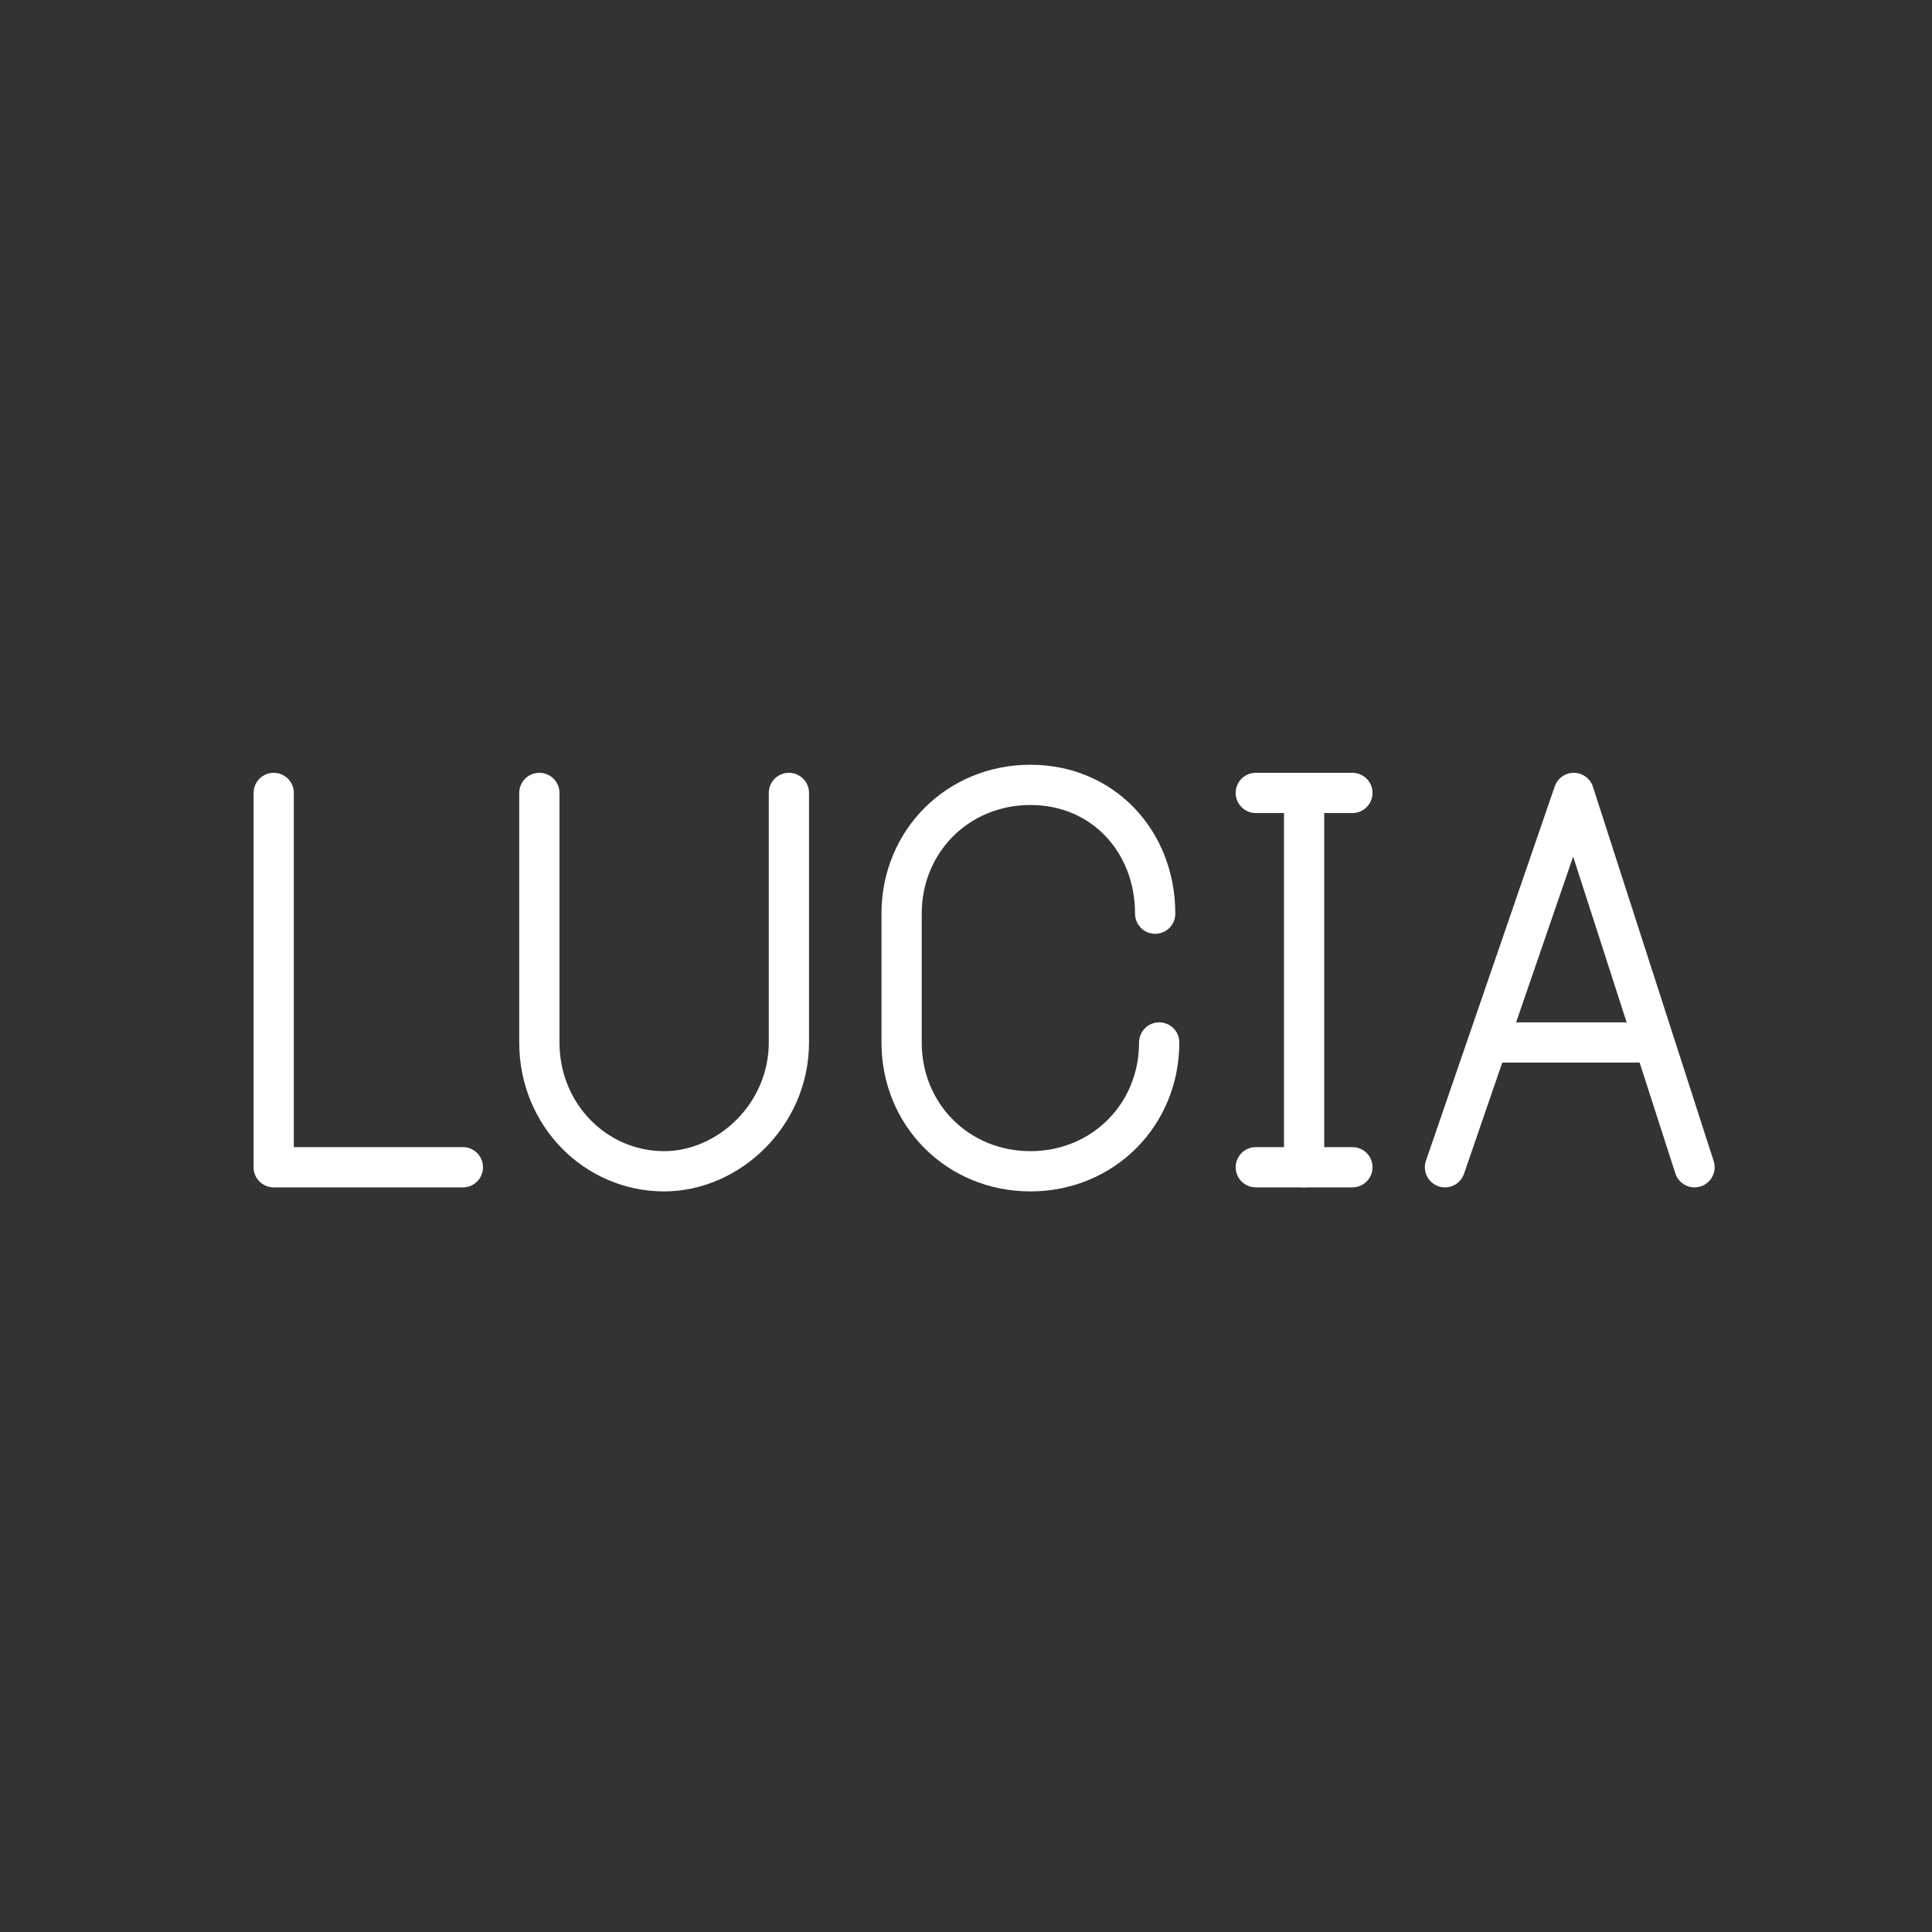 <?xml version="1.0" encoding="UTF-8" standalone="no"?>
<svg
   viewBox="0 0 48 48"
   version="1.1"
   id="svg32"
   xmlns="http://www.w3.org/2000/svg"
   xmlns:svg="http://www.w3.org/2000/svg">
  <rect x="0" y="0" width="48" height="48" fill="#333333" stroke="none"/>
  <style
     id="style2">.a{fill:none;stroke-linejoin:round;stroke:#fff;}</style>
  <defs
     id="defs6">
    <style
       id="style4">  .a{fill:none;stroke:#fff;stroke-linecap:round;stroke-linejoin:round;}</style>
  </defs>
  <g
     class="a"
     id="g30">
    <g
       class="a"
       id="g10">
      <polyline
         class="a"
         points="6.8 19.7 6.8 29 11.5 29"
         id="polyline8" />
    </g>
    <g
       class="a"
       id="g18">
      <line
         class="a"
         x1="31.2"
         y1="29"
         x2="33.6"
         y2="29"
         id="line12" />
      <line
         class="a"
         x1="31.2"
         y1="19.7"
         x2="33.6"
         y2="19.7"
         id="line14" />
      <line
         class="a"
         x1="32.4"
         y1="19.7"
         x2="32.4"
         y2="29"
         id="line16" />
    </g>
    <g
       class="a"
       id="g24">
      <polyline
         class="a"
         points="42.1 29 39.1 19.7 35.9 29"
         id="polyline20" />
      <line
         class="a"
         x1="37.3"
         y1="25.9"
         x2="40.8"
         y2="25.9"
         id="line22" />
    </g>
    <path
       class="a"
       d="m28.8 25.9v0c0 1.8-1.4 3.2-3.2 3.2v0c-1.8 0-3.2-1.4-3.2-3.2v-3.2c0-1.8 1.4-3.2 3.2-3.2v0c1.8 0 3.1 1.4 3.1 3.2v0"
       id="path26" />
    <path
       class="a"
       d="m13.4 19.7v6.2c0 1.8 1.4 3.2 3.1 3.2 1.6 0 3.1-1.4 3.1-3.2v-6.2"
       id="path28" />
  </g>
</svg>
